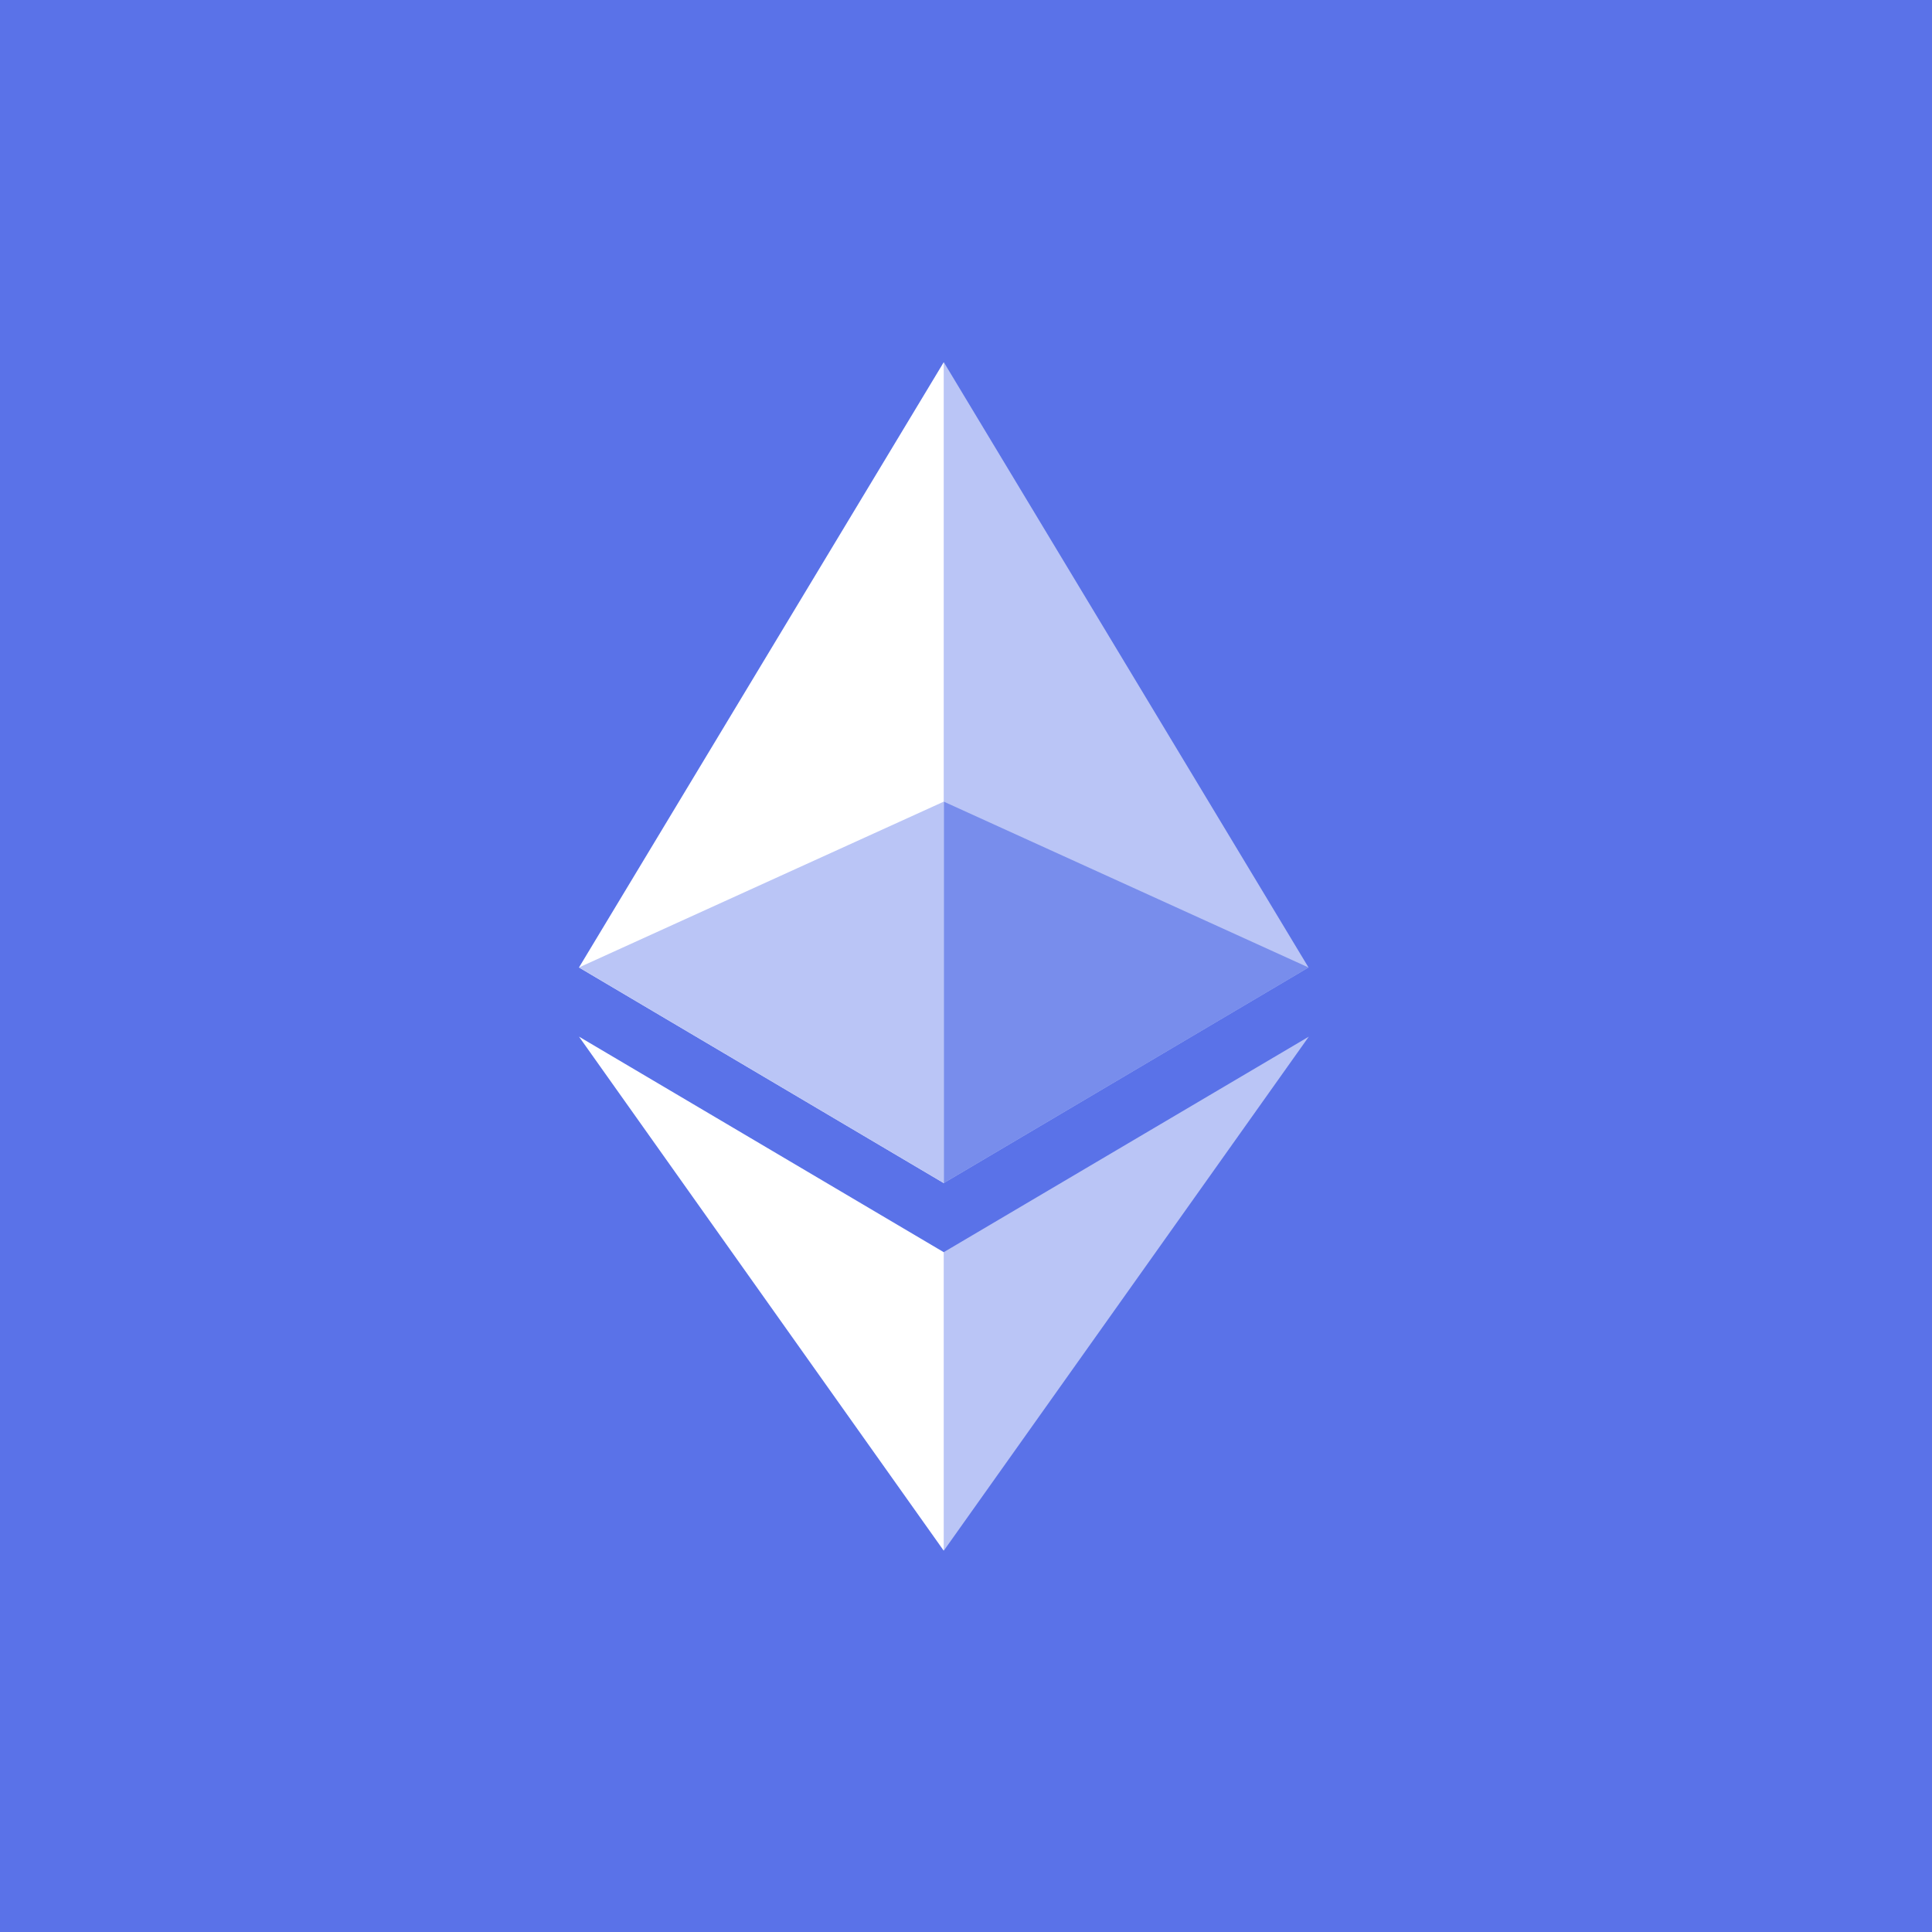 <svg viewBox="0 0 32 32" fill="none" xmlns="http://www.w3.org/2000/svg" width="24" height="24"><path fill="#5A72E8" d="M0 0h32v32H0z"></path><path d="m15.632 6-.132.449v13.014l.132.132 6.041-3.571L15.633 6Z" fill="#BAC5F6"></path><path d="M15.631 6 9.59 16.024l6.041 3.571V6Z" fill="#fff"></path><path d="m15.633 20.739-.074.09v4.637l.074.217 6.045-8.513-6.045 3.569Z" fill="#BAC5F6"></path><path d="M15.631 25.683V20.74l-6.041-3.57 6.041 8.514Z" fill="#fff"></path><path d="m15.633 19.595 6.041-3.57-6.041-2.747v6.317Z" fill="#788DEC"></path><path d="m9.59 16.024 6.041 3.571v-6.317L9.59 16.024Z" fill="#BAC5F6"></path></svg>